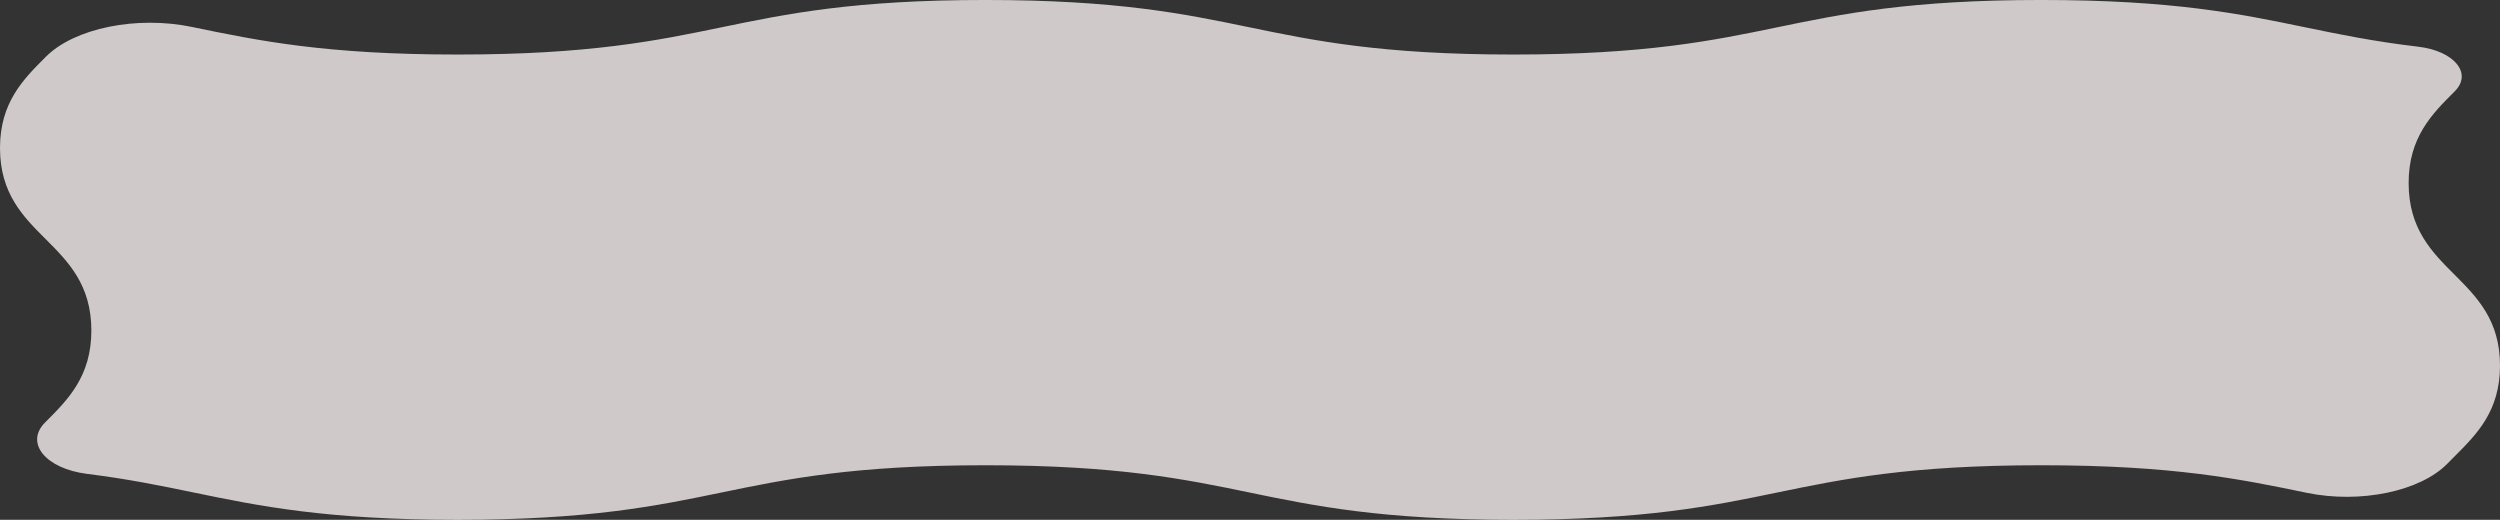 <svg xmlns="http://www.w3.org/2000/svg" width="381.435" height="79.309" viewBox="0 0 381.435 79.309">
  <rect x="0" y="0" width="381.435" height="79.309" fill="#333333" stroke="none"/>
  <path id="Path_229" data-name="Path 229" d="M-120.261-1152.406c0,6.94-3.535,10.468-6.952,13.882-.361.36-.723.722-1.083,1.089-4.143,4.229-13.292,6.132-21.451,4.445l-.195-.04c-9.909-2.048-20.157-4.166-40.314-4.166s-30.4,2.118-40.311,4.166c-9.889,2.044-20.114,4.157-40.229,4.157s-30.342-2.114-40.232-4.157c-9.909-2.048-20.154-4.166-40.311-4.166s-30.4,2.118-40.311,4.166c-9.889,2.044-20.115,4.157-40.229,4.157s-30.342-2.114-40.232-4.157c-4.943-1.021-9.97-2.06-16.269-2.845-6.355-.792-9.577-4.716-6.425-7.862l.061-.061c3.435-3.43,6.987-6.976,6.987-13.958s-3.552-10.526-6.987-13.957c-3.417-3.412-6.952-6.943-6.952-13.881s3.535-10.468,6.952-13.881l.065-.065c4.352-4.344,13.815-6.276,22.239-4.535l.25.052c9.906,2.047,20.154,4.165,40.311,4.165s30.4-2.118,40.311-4.165c9.889-2.045,20.114-4.159,40.229-4.159s30.34,2.114,40.229,4.159c9.909,2.047,20.157,4.165,40.314,4.165s30.4-2.118,40.311-4.165c9.889-2.045,20.115-4.159,40.229-4.159s30.342,2.114,40.232,4.159c5.2,1.075,10.5,2.169,17.273,2.966,5.525.65,8.322,4.075,5.591,6.8l-.054.054c-3.435,3.429-6.987,6.977-6.987,13.957s3.552,10.526,6.987,13.957C-123.8-1162.872-120.261-1159.344-120.261-1152.406Z" transform="translate(501.696 1208.181)" fill="#f6eeee" opacity="0.8"/>
</svg>
